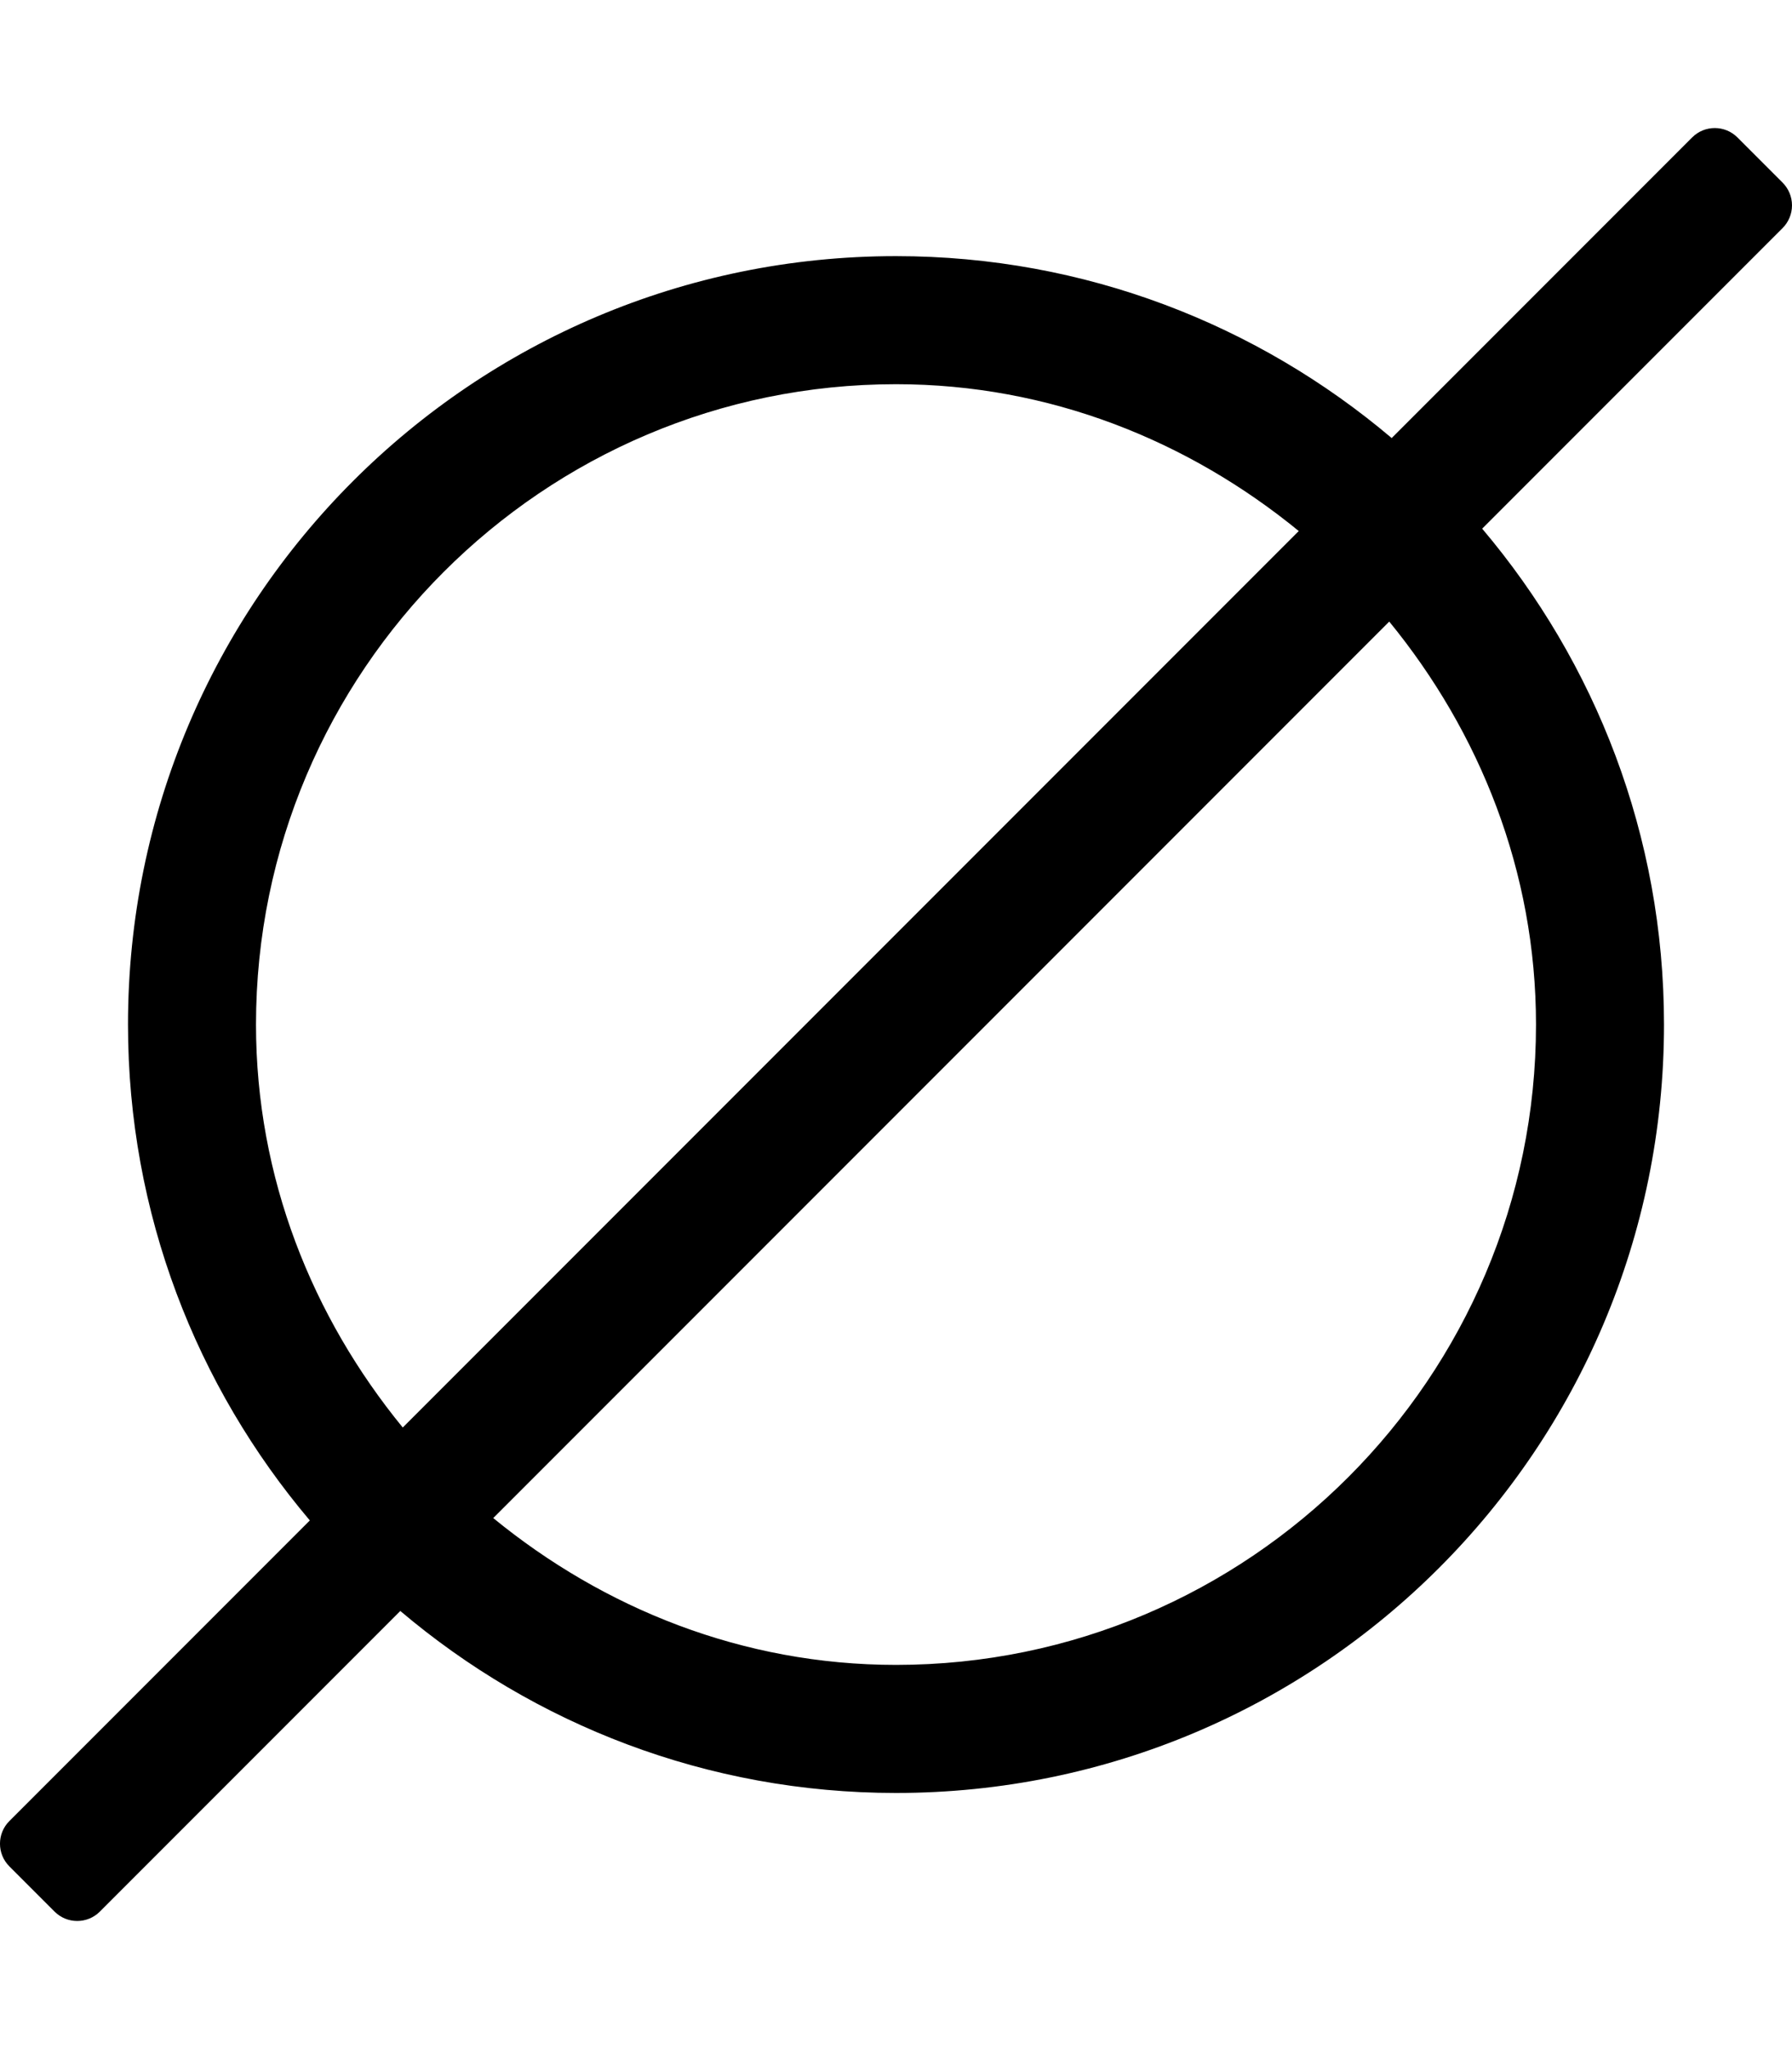 <!-- Generated by IcoMoon.io -->
<svg version="1.1" xmlns="http://www.w3.org/2000/svg" width="28" height="32" viewBox="0 0 28 32">
<title>empty-set</title>
<path d="M27.854 2.853l-0.707-0.707c-0.195-0.195-0.512-0.195-0.707 0l-4.695 4.695c-2.091-1.769-4.791-2.841-7.745-2.841-6.628 0-12 5.372-12 12 0 2.954 1.072 5.654 2.841 7.744l-4.695 4.695c-0.195 0.195-0.195 0.512 0 0.707l0.707 0.707c0.195 0.195 0.512 0.195 0.707 0l4.695-4.695c2.091 1.77 4.791 2.842 7.745 2.842 6.628 0 12-5.372 12-12 0-2.954-1.072-5.654-2.841-7.744l4.695-4.695c0.090-0.091 0.146-0.216 0.146-0.354s-0.056-0.263-0.146-0.354v0zM4 16c0-5.514 4.486-10 10-10 2.396 0 4.569 0.883 6.293 2.293l-14 14c-1.411-1.724-2.293-3.897-2.293-6.293zM24 16c0 5.514-4.486 10-10 10-2.396 0-4.569-0.883-6.293-2.293l14-14c1.411 1.724 2.293 3.897 2.293 6.293z"></path>
</svg>
